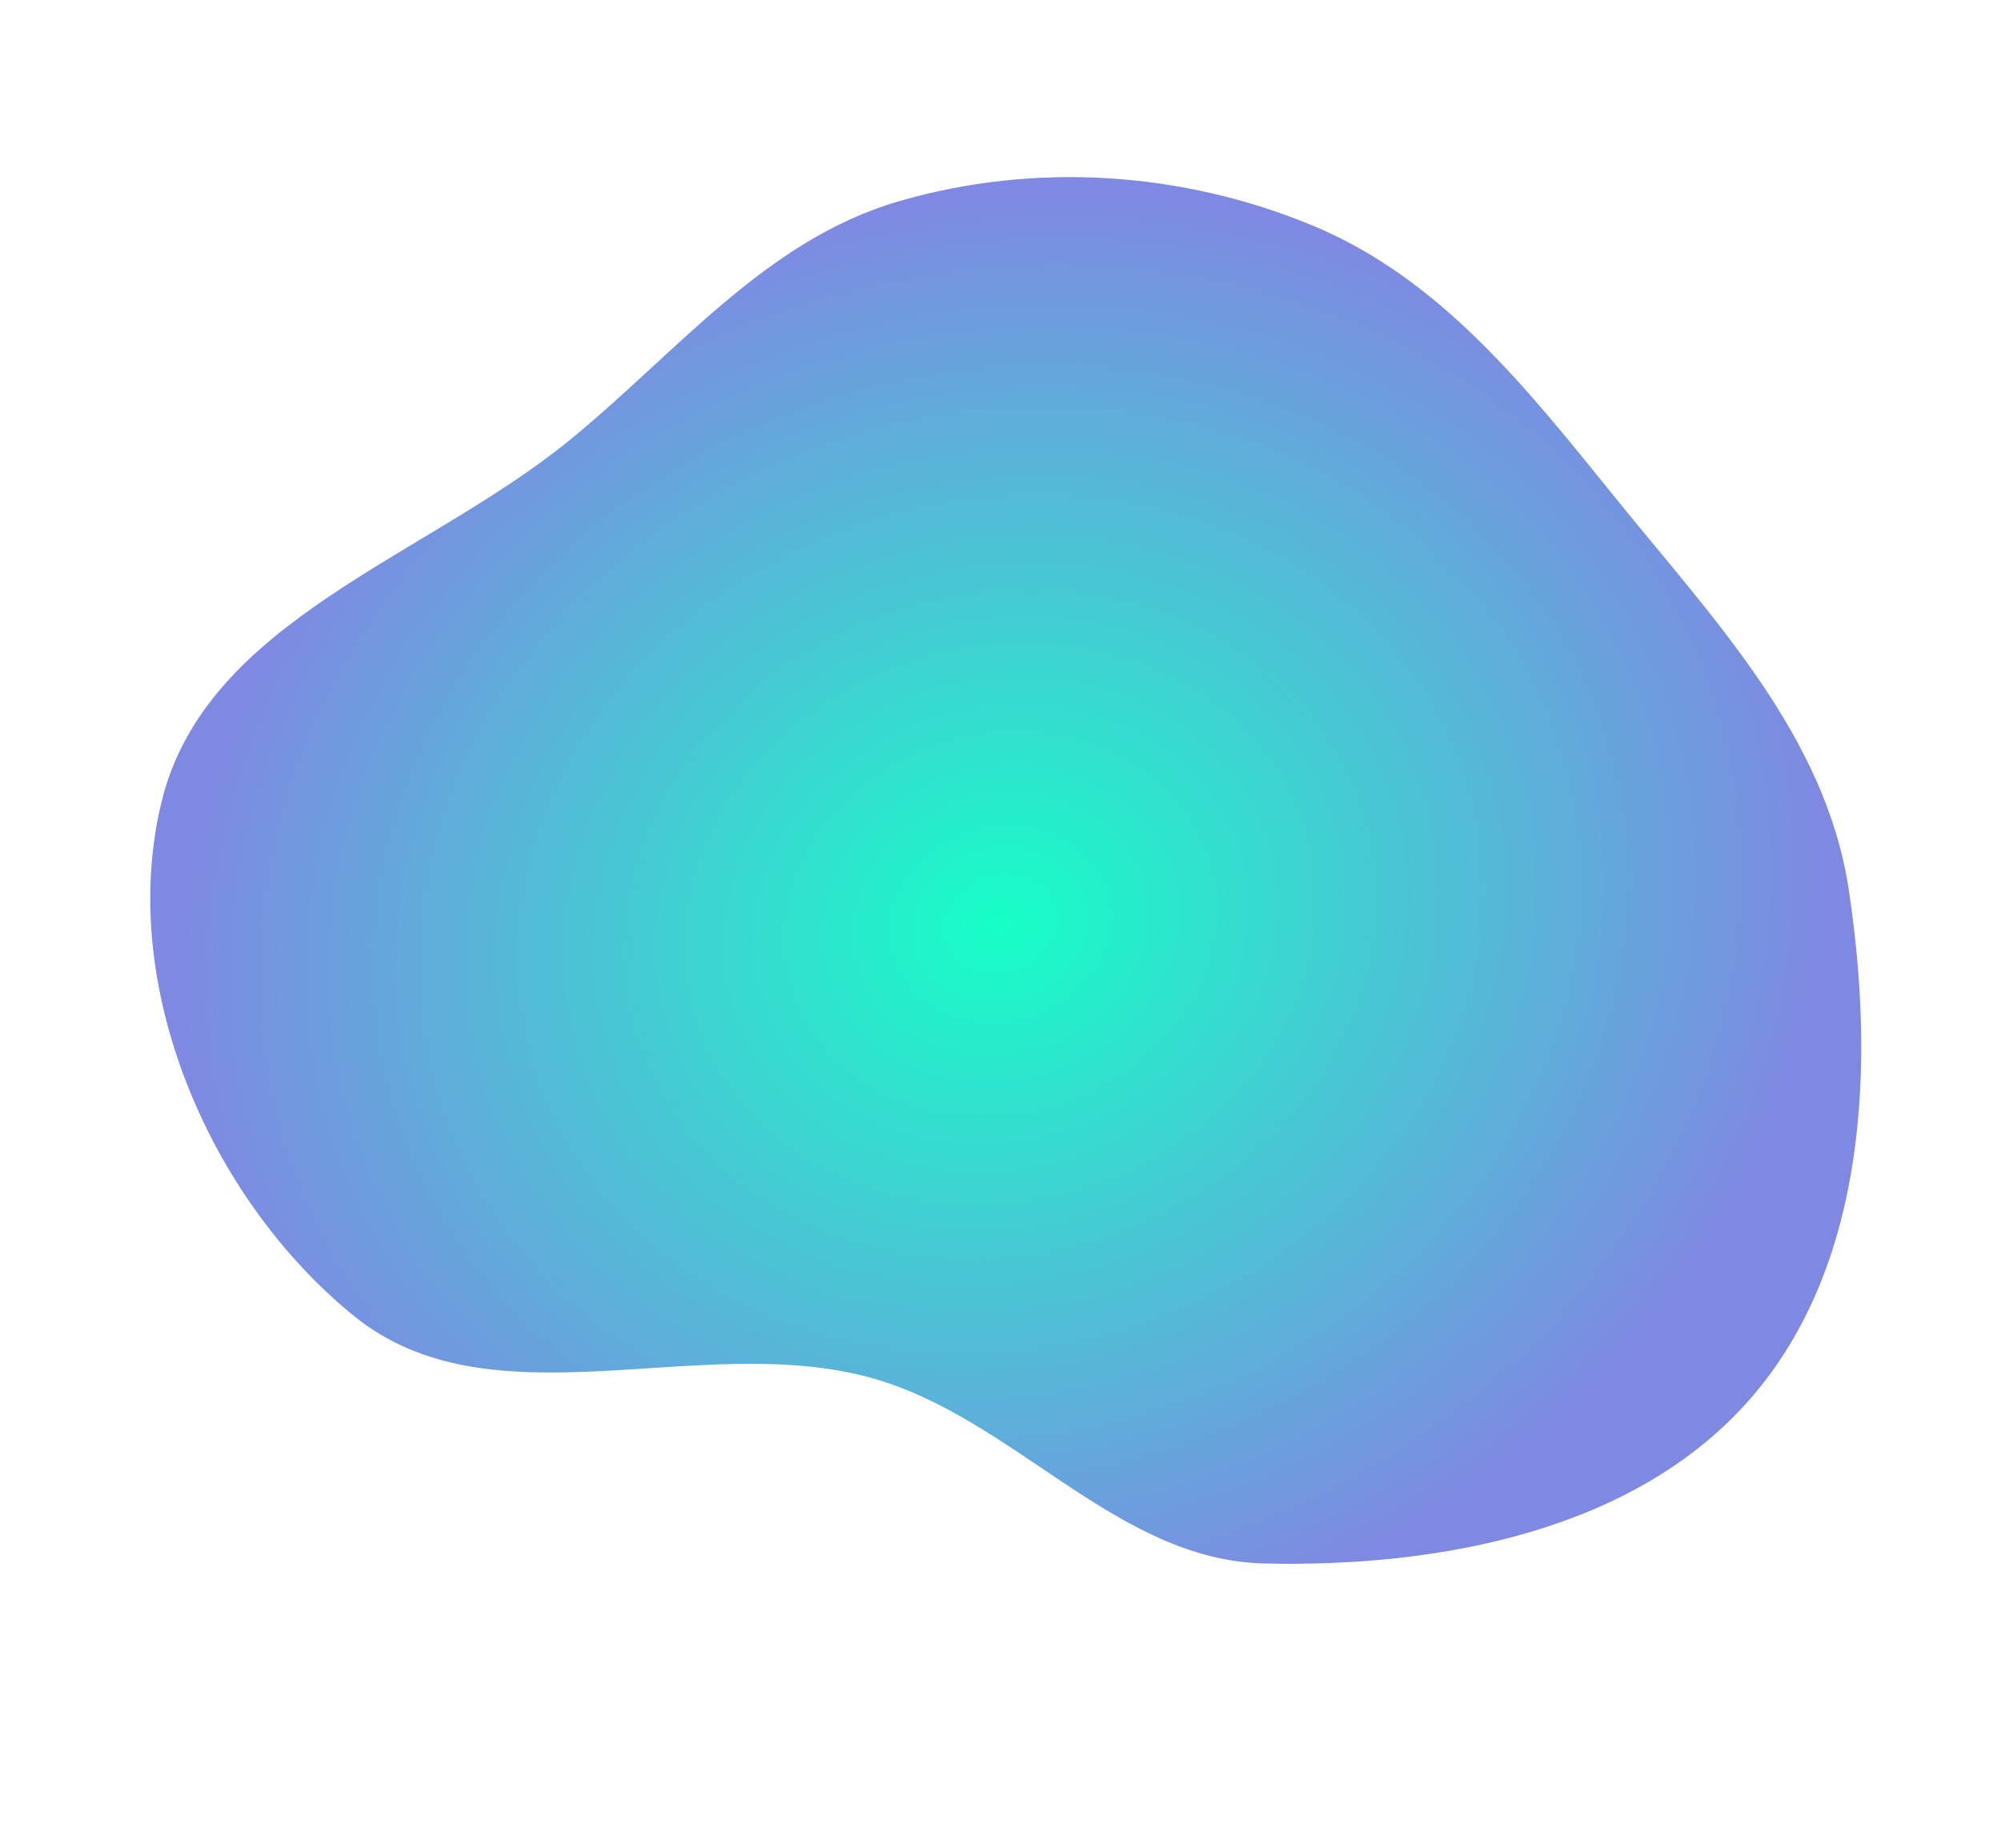 <svg width="943" height="871" viewBox="0 0 943 871" fill="none" xmlns="http://www.w3.org/2000/svg">
<g filter="url(#filter0_d)">
<path fill-rule="evenodd" clip-rule="evenodd" d="M595.85 732.87C525.627 731.246 477.701 663.654 409.926 645.216C329.159 623.243 231.601 668.951 166.691 616.117C98.087 560.278 55.101 459.489 76.214 373.592C97.109 288.585 200.14 259 268.053 203.747C319.048 162.257 360.658 109.088 423.806 90.793C487.794 72.254 556.878 76.774 618.433 102.235C678.932 127.259 719.833 179.331 760.968 230.253C807.204 287.489 860.236 342.451 871.244 415.197C883.719 497.629 879.839 591.812 825.219 654.818C770.994 717.367 678.614 734.783 595.85 732.87Z" fill="url(#paint0_radial)"/>
</g>
<defs>
<filter id="filter0_d" x="0.953" y="0.309" width="941.093" height="870.382" filterUnits="userSpaceOnUse" color-interpolation-filters="sRGB">
<feFlood flood-opacity="0" result="BackgroundImageFix"/>
<feColorMatrix in="SourceAlpha" type="matrix" values="0 0 0 0 0 0 0 0 0 0 0 0 0 0 0 0 0 0 127 0"/>
<feOffset dy="4"/>
<feGaussianBlur stdDeviation="2"/>
<feColorMatrix type="matrix" values="0 0 0 0 0 0 0 0 0 0 0 0 0 0 0 0 0 0 0.25 0"/>
<feBlend mode="normal" in2="BackgroundImageFix" result="effect1_dropShadow"/>
<feBlend mode="normal" in="SourceGraphic" in2="effect1_dropShadow" result="shape"/>
</filter>
<radialGradient id="paint0_radial" cx="0" cy="0" r="1" gradientUnits="userSpaceOnUse" gradientTransform="translate(471.5 431.5) rotate(-105) scale(341.5 391.5)">
<stop stop-color="#16FFC7"/>
<stop offset="1" stop-color="#7F89E2"/>
</radialGradient>
</defs>
</svg>
